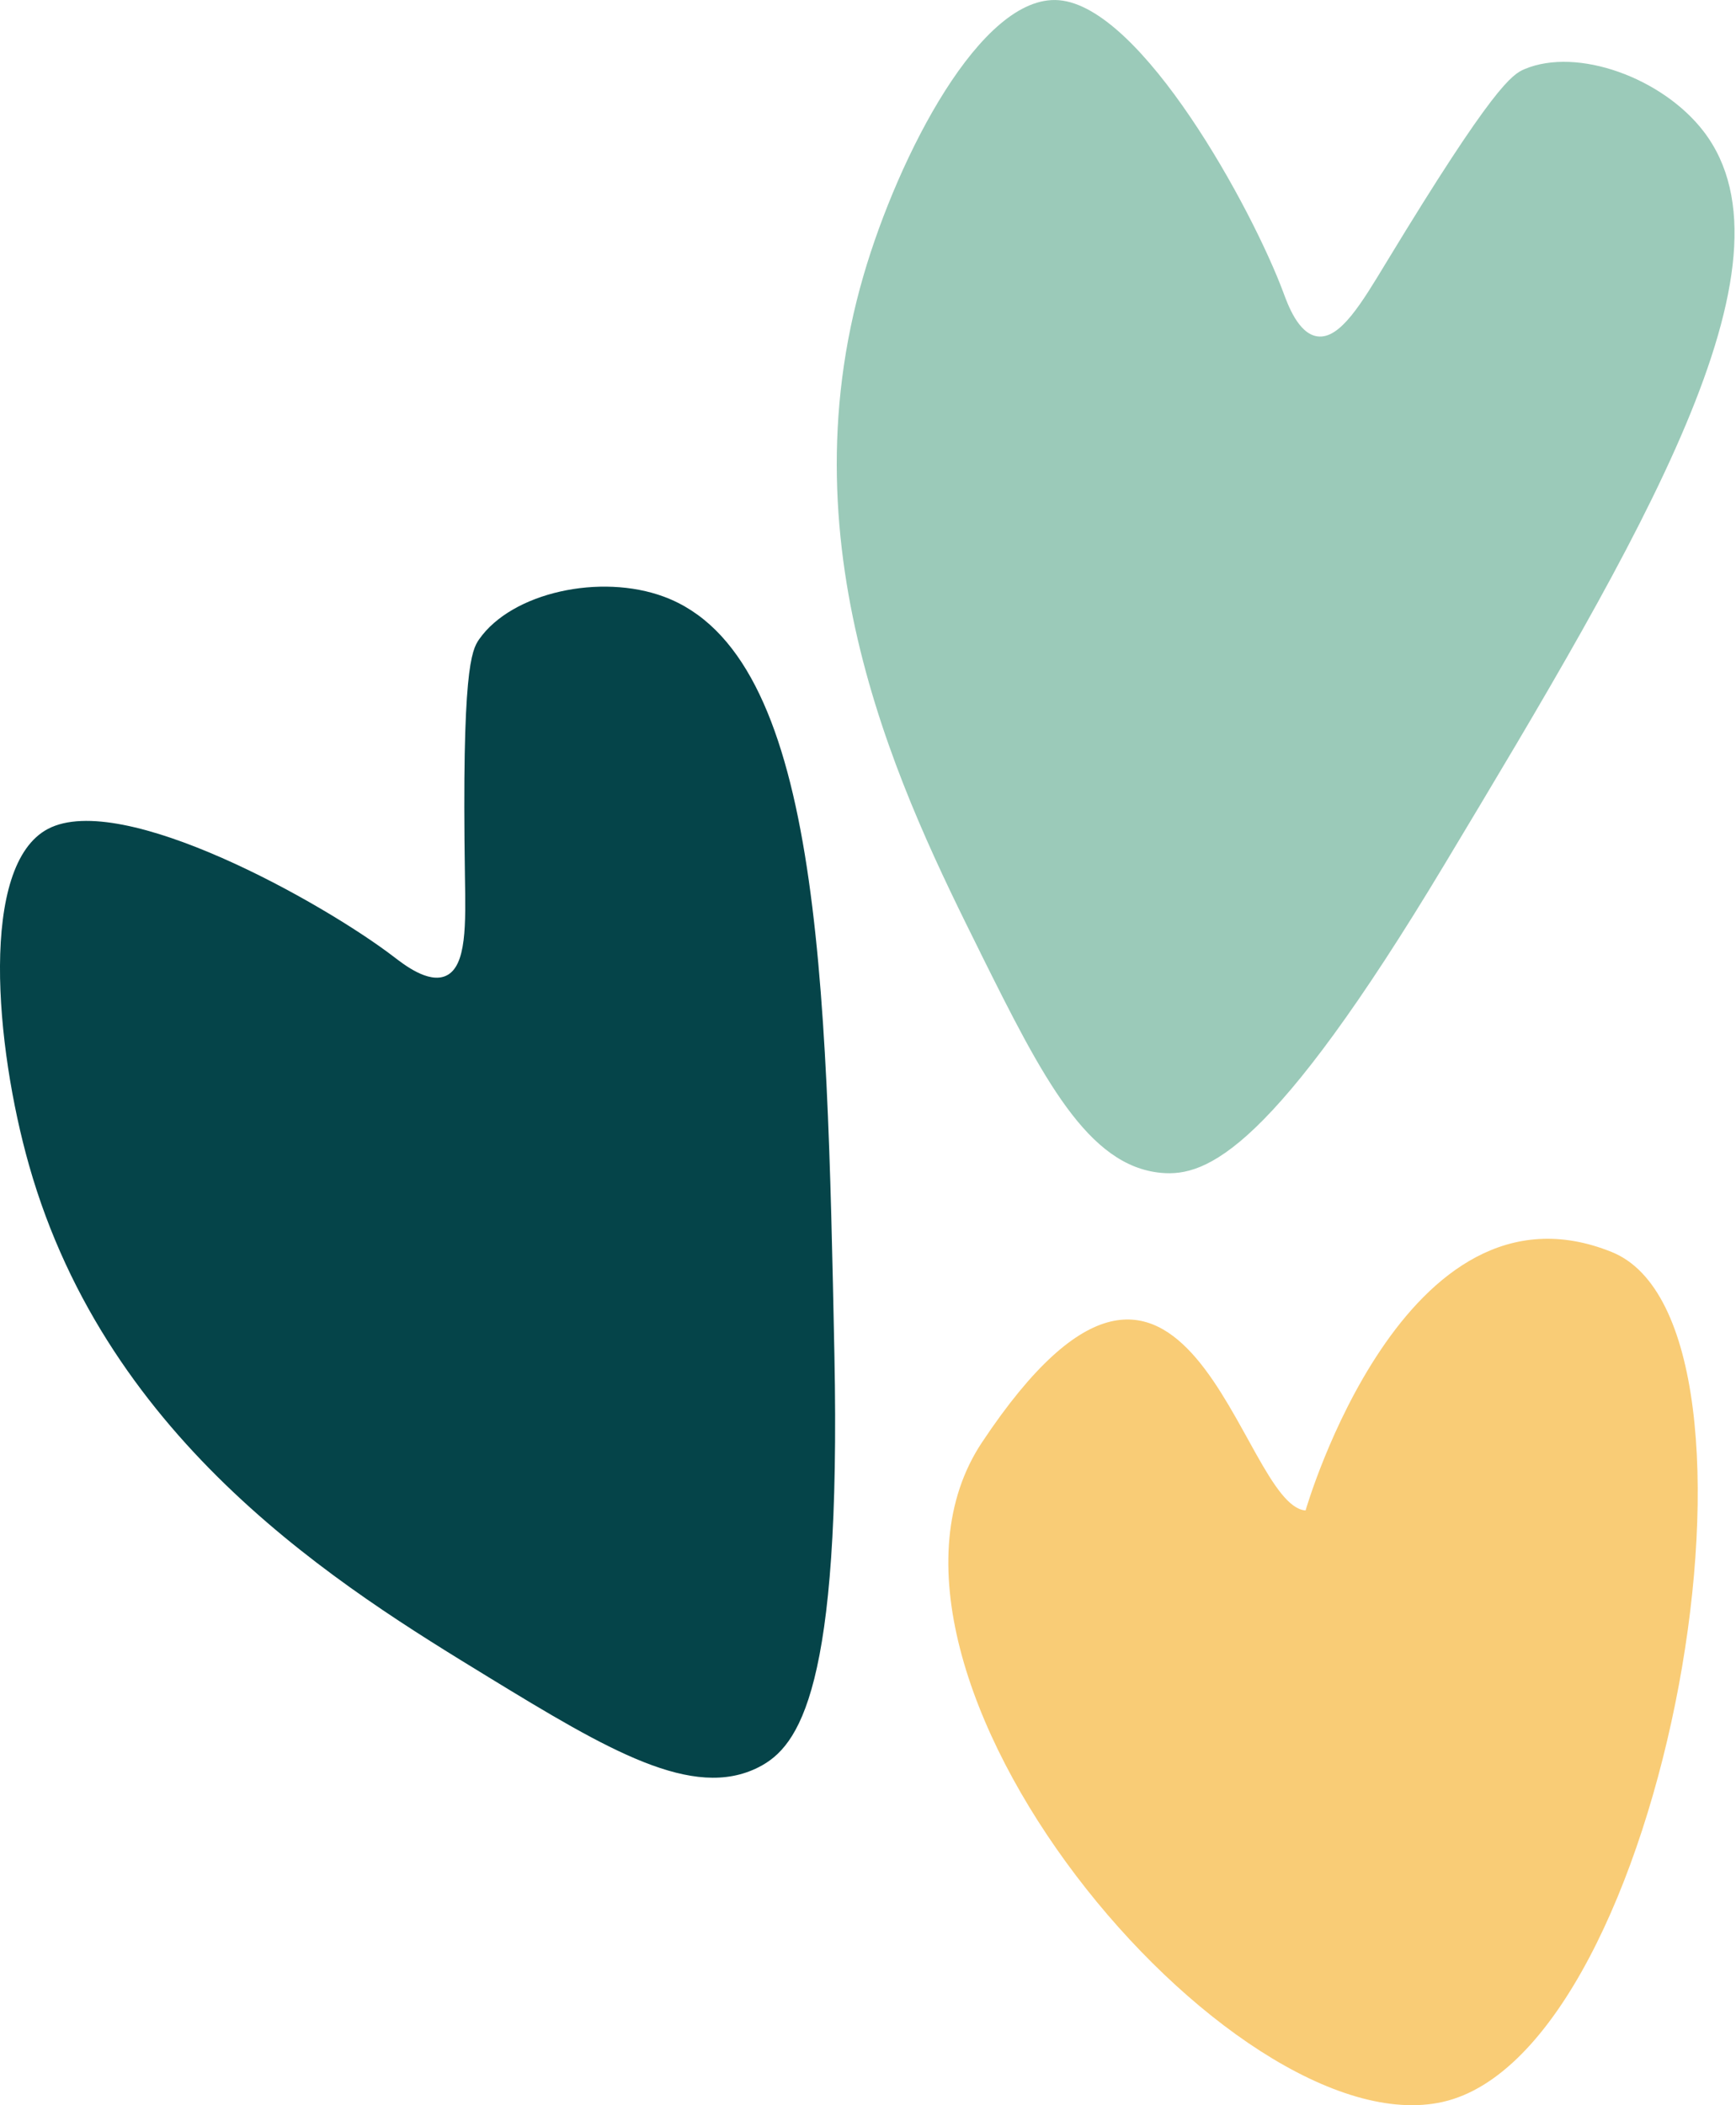 <svg xmlns="http://www.w3.org/2000/svg" width="660" height="800" fill="none" viewBox="0 0 660 800"><path fill="#9BCAB9" d="M372.77 362.1c-28.88-58.12-75.39-151.66-44.41-257.63C341.6 59.23 373.02-2.23 402.5.07c31.65 2.45 73.6 79.35 85.43 111.12 1.58 4.25 5.6 15.65 12.95 16.64 8.64 1.17 16.84-12.73 26.22-28.19 40.66-67 47.8-71.38 52.5-73.37 20.11-8.48 52.48 3.35 68.08 23.66 38.6 50.24-23.9 154.33-98.44 278.46C483.77 437.4 458.73 447.3 441.46 445.7c-27.89-2.57-45.01-35.93-68.7-83.59l.01-.02Z"/><path fill="#054449" d="M185.73 637.34c-55.4-33.85-144.52-88.3-174.68-194.5-12.88-45.35-18.99-114.12 7.2-127.86C46.37 300.23 122.8 343 149.74 363.61c3.6 2.74 13.05 10.27 19.81 7.2 7.94-3.6 7.5-19.74 7.21-37.82-1.22-78.36 2.48-85.87 5.4-90.05 12.52-17.89 46.22-25.1 70.24-16.2 59.4 22 61.89 143.39 64.83 288.14C319.8 642 303.87 663.72 288.4 671.57c-24.97 12.66-57.24-6.49-102.66-34.22l-.02-.01Z"/><path fill="#F9CC76" d="M548.5 798.75c-80.03 18.01-233.16-163.5-175.14-250.67 78.3-117.66 98.01 24.1 123 25.91 0 0 37.44-130.1 116.4-98.21 68.4 27.6 21.02 303.76-64.26 322.97Z"/></svg>